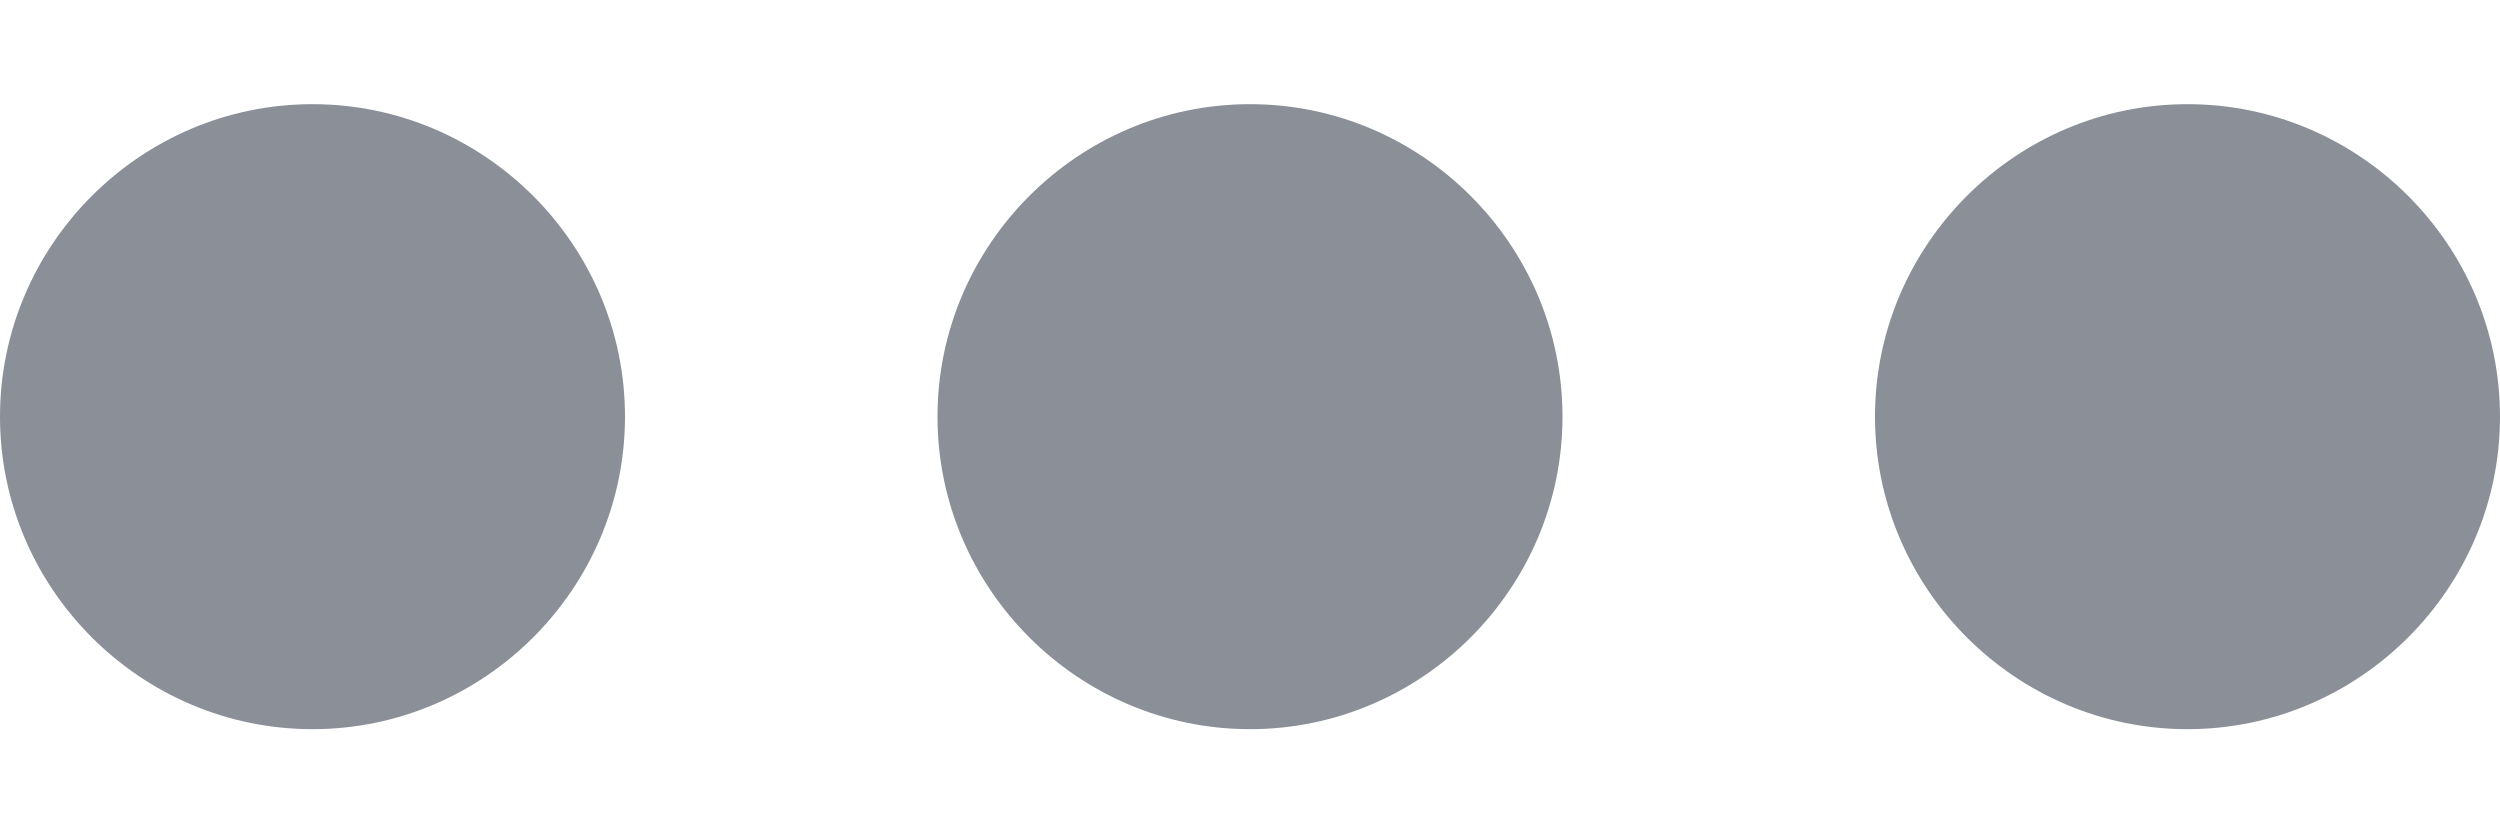 <svg width="12" height="4" viewBox="0 0 12 4" fill="none" xmlns="http://www.w3.org/2000/svg">
<path d="M9 2C9 2.825 9.675 3.5 10.5 3.5C11.325 3.5 12 2.825 12 2C12 1.175 11.325 0.5 10.5 0.5C9.675 0.5 9 1.175 9 2ZM7.5 2C7.5 1.175 6.825 0.5 6 0.5C5.175 0.5 4.5 1.175 4.5 2C4.5 2.825 5.175 3.5 6 3.5C6.825 3.5 7.5 2.825 7.5 2ZM3 2C3 1.175 2.325 0.5 1.5 0.5C0.675 0.5 0 1.175 0 2C0 2.825 0.675 3.5 1.5 3.5C2.325 3.5 3 2.825 3 2Z" fill="#8A8F98"/>
</svg>
